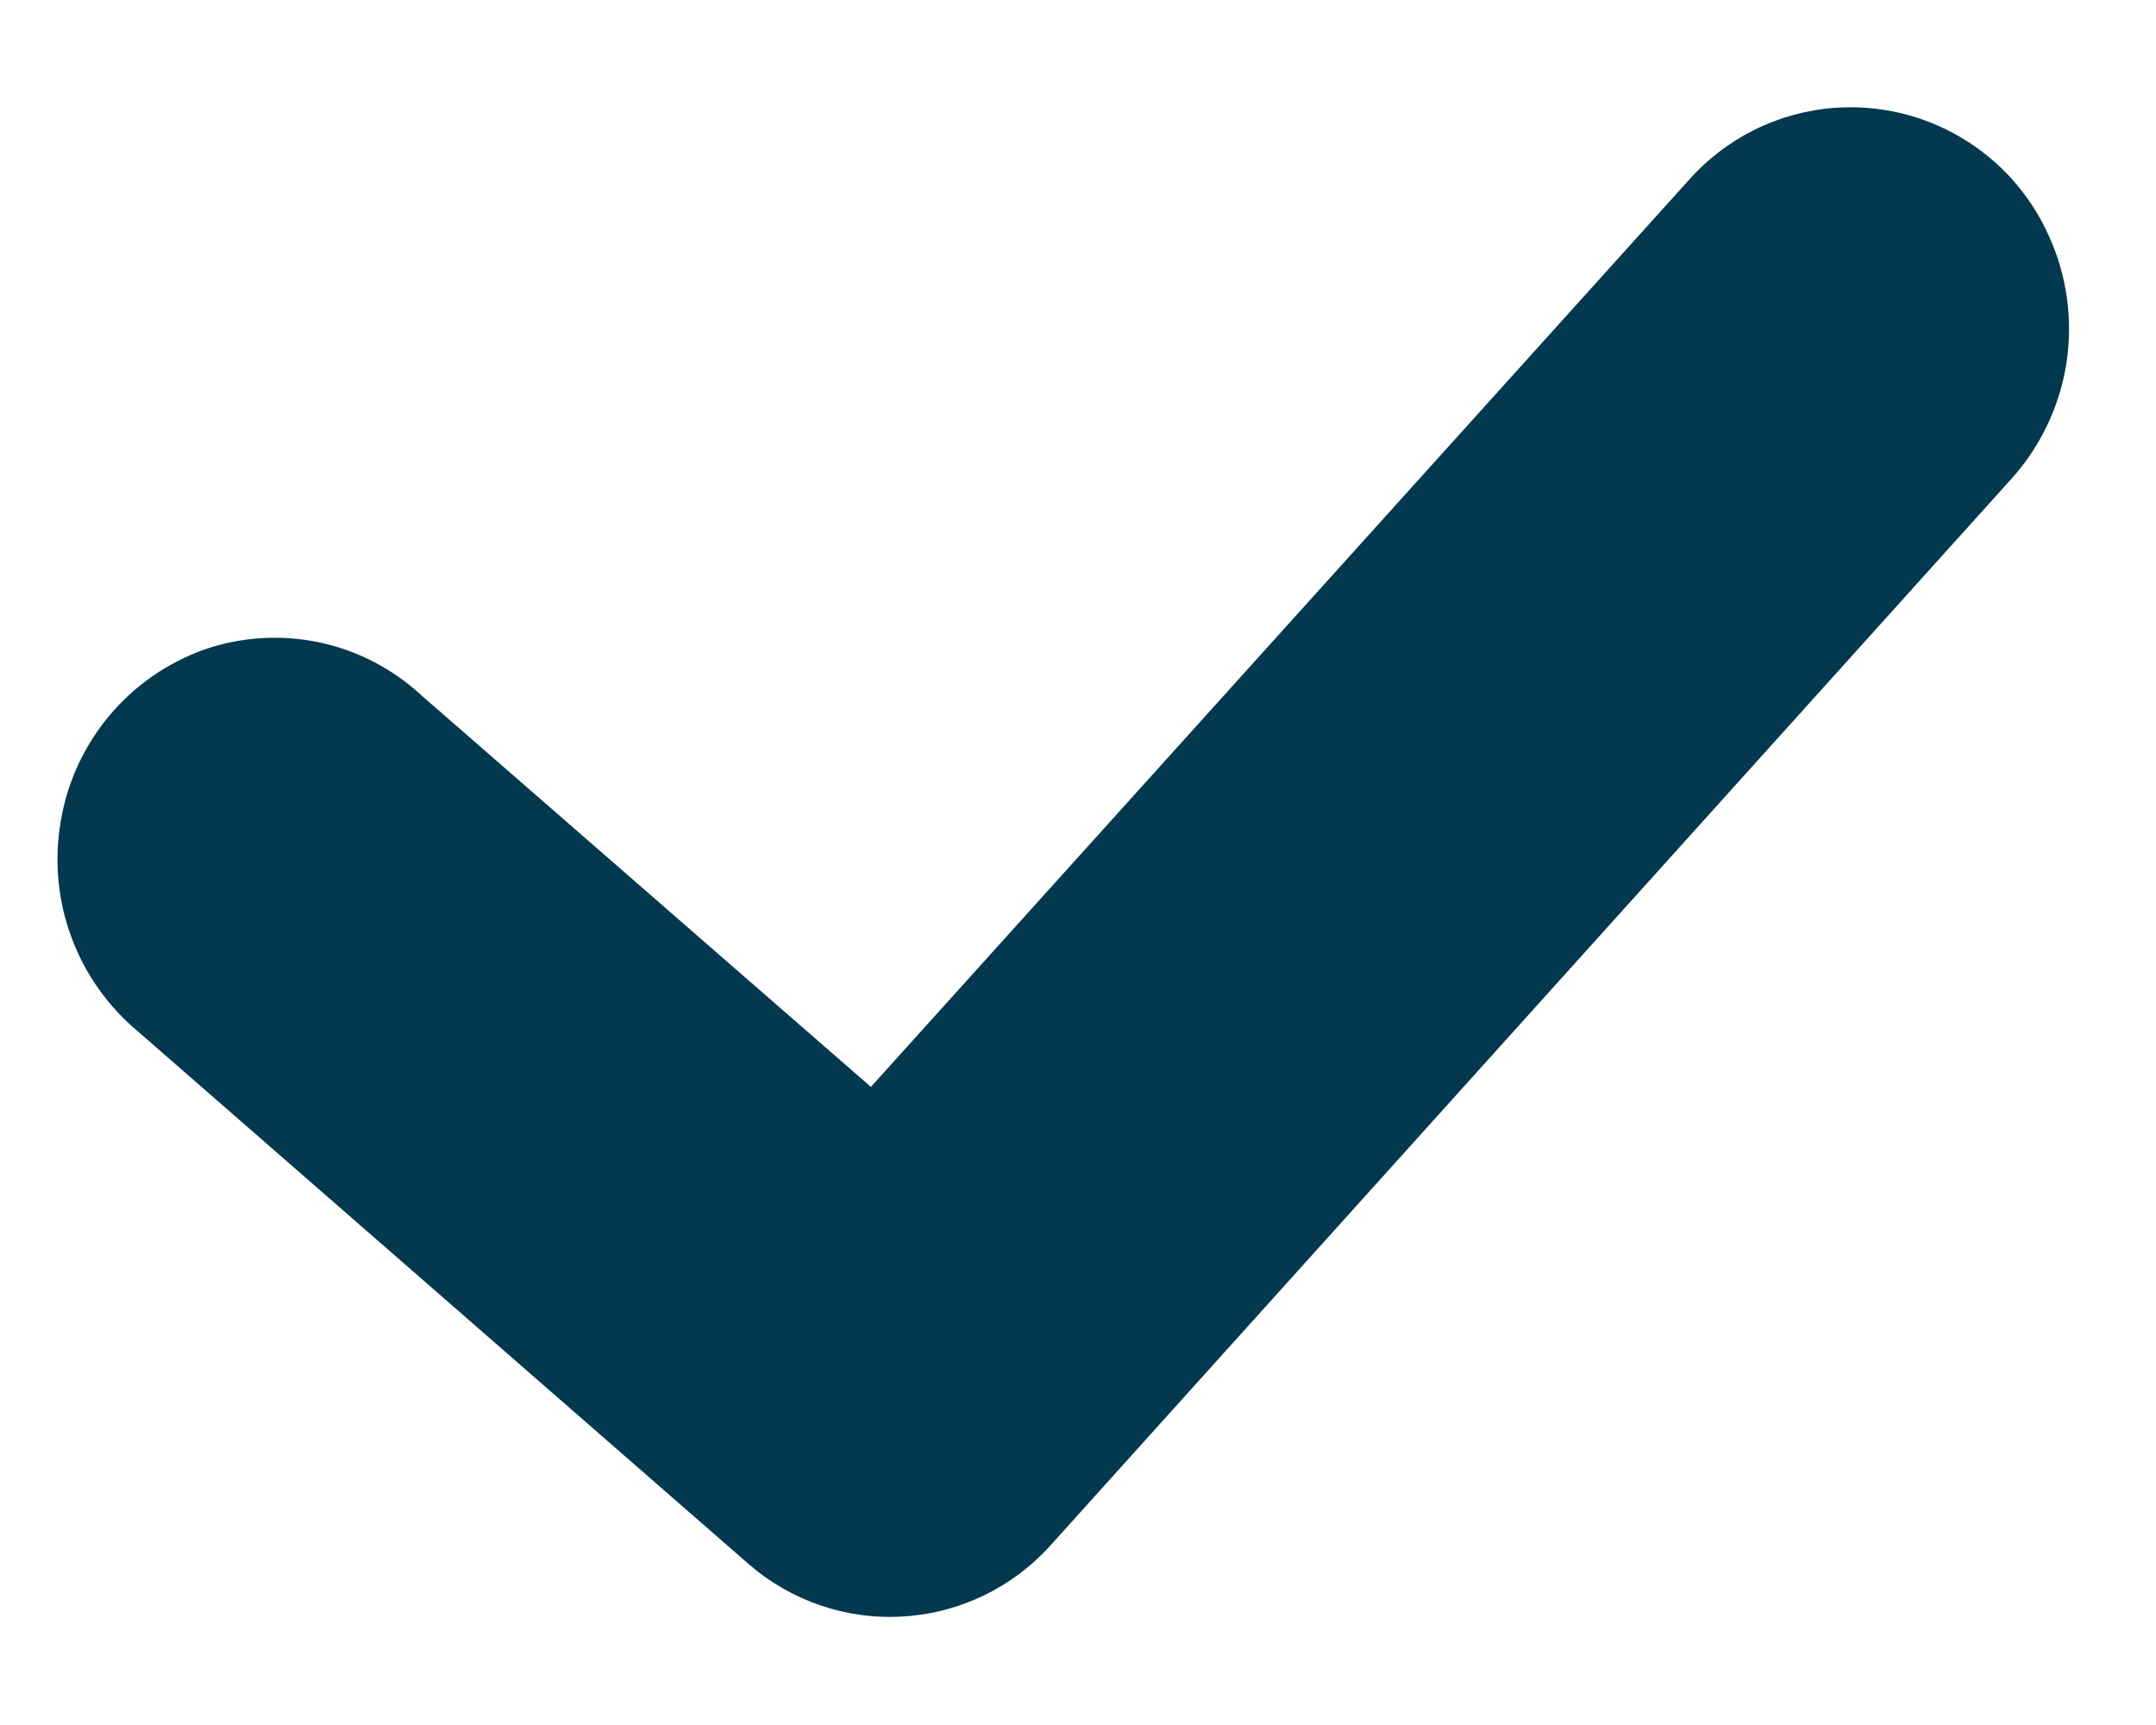 <svg width="15" height="12" viewBox="0 0 15 12" fill="none" xmlns="http://www.w3.org/2000/svg">
<path d="M12.765 0.75C12.37 0.779 12.003 0.963 11.742 1.261L6.059 7.561L2.934 4.839C2.735 4.654 2.49 4.526 2.223 4.469C1.957 4.413 1.681 4.429 1.423 4.518C1.165 4.61 0.937 4.768 0.761 4.978C0.585 5.188 0.468 5.441 0.423 5.711C0.376 5.982 0.401 6.26 0.496 6.518C0.591 6.776 0.753 7.004 0.964 7.179L5.207 10.879C5.504 11.138 5.892 11.27 6.285 11.245C6.678 11.221 7.046 11.043 7.309 10.75L13.977 3.35C14.188 3.123 14.327 2.838 14.376 2.532C14.424 2.226 14.381 1.912 14.25 1.631C14.122 1.35 13.912 1.115 13.646 0.958C13.381 0.8 13.073 0.728 12.765 0.75Z" fill="#03384E"/>
</svg>
